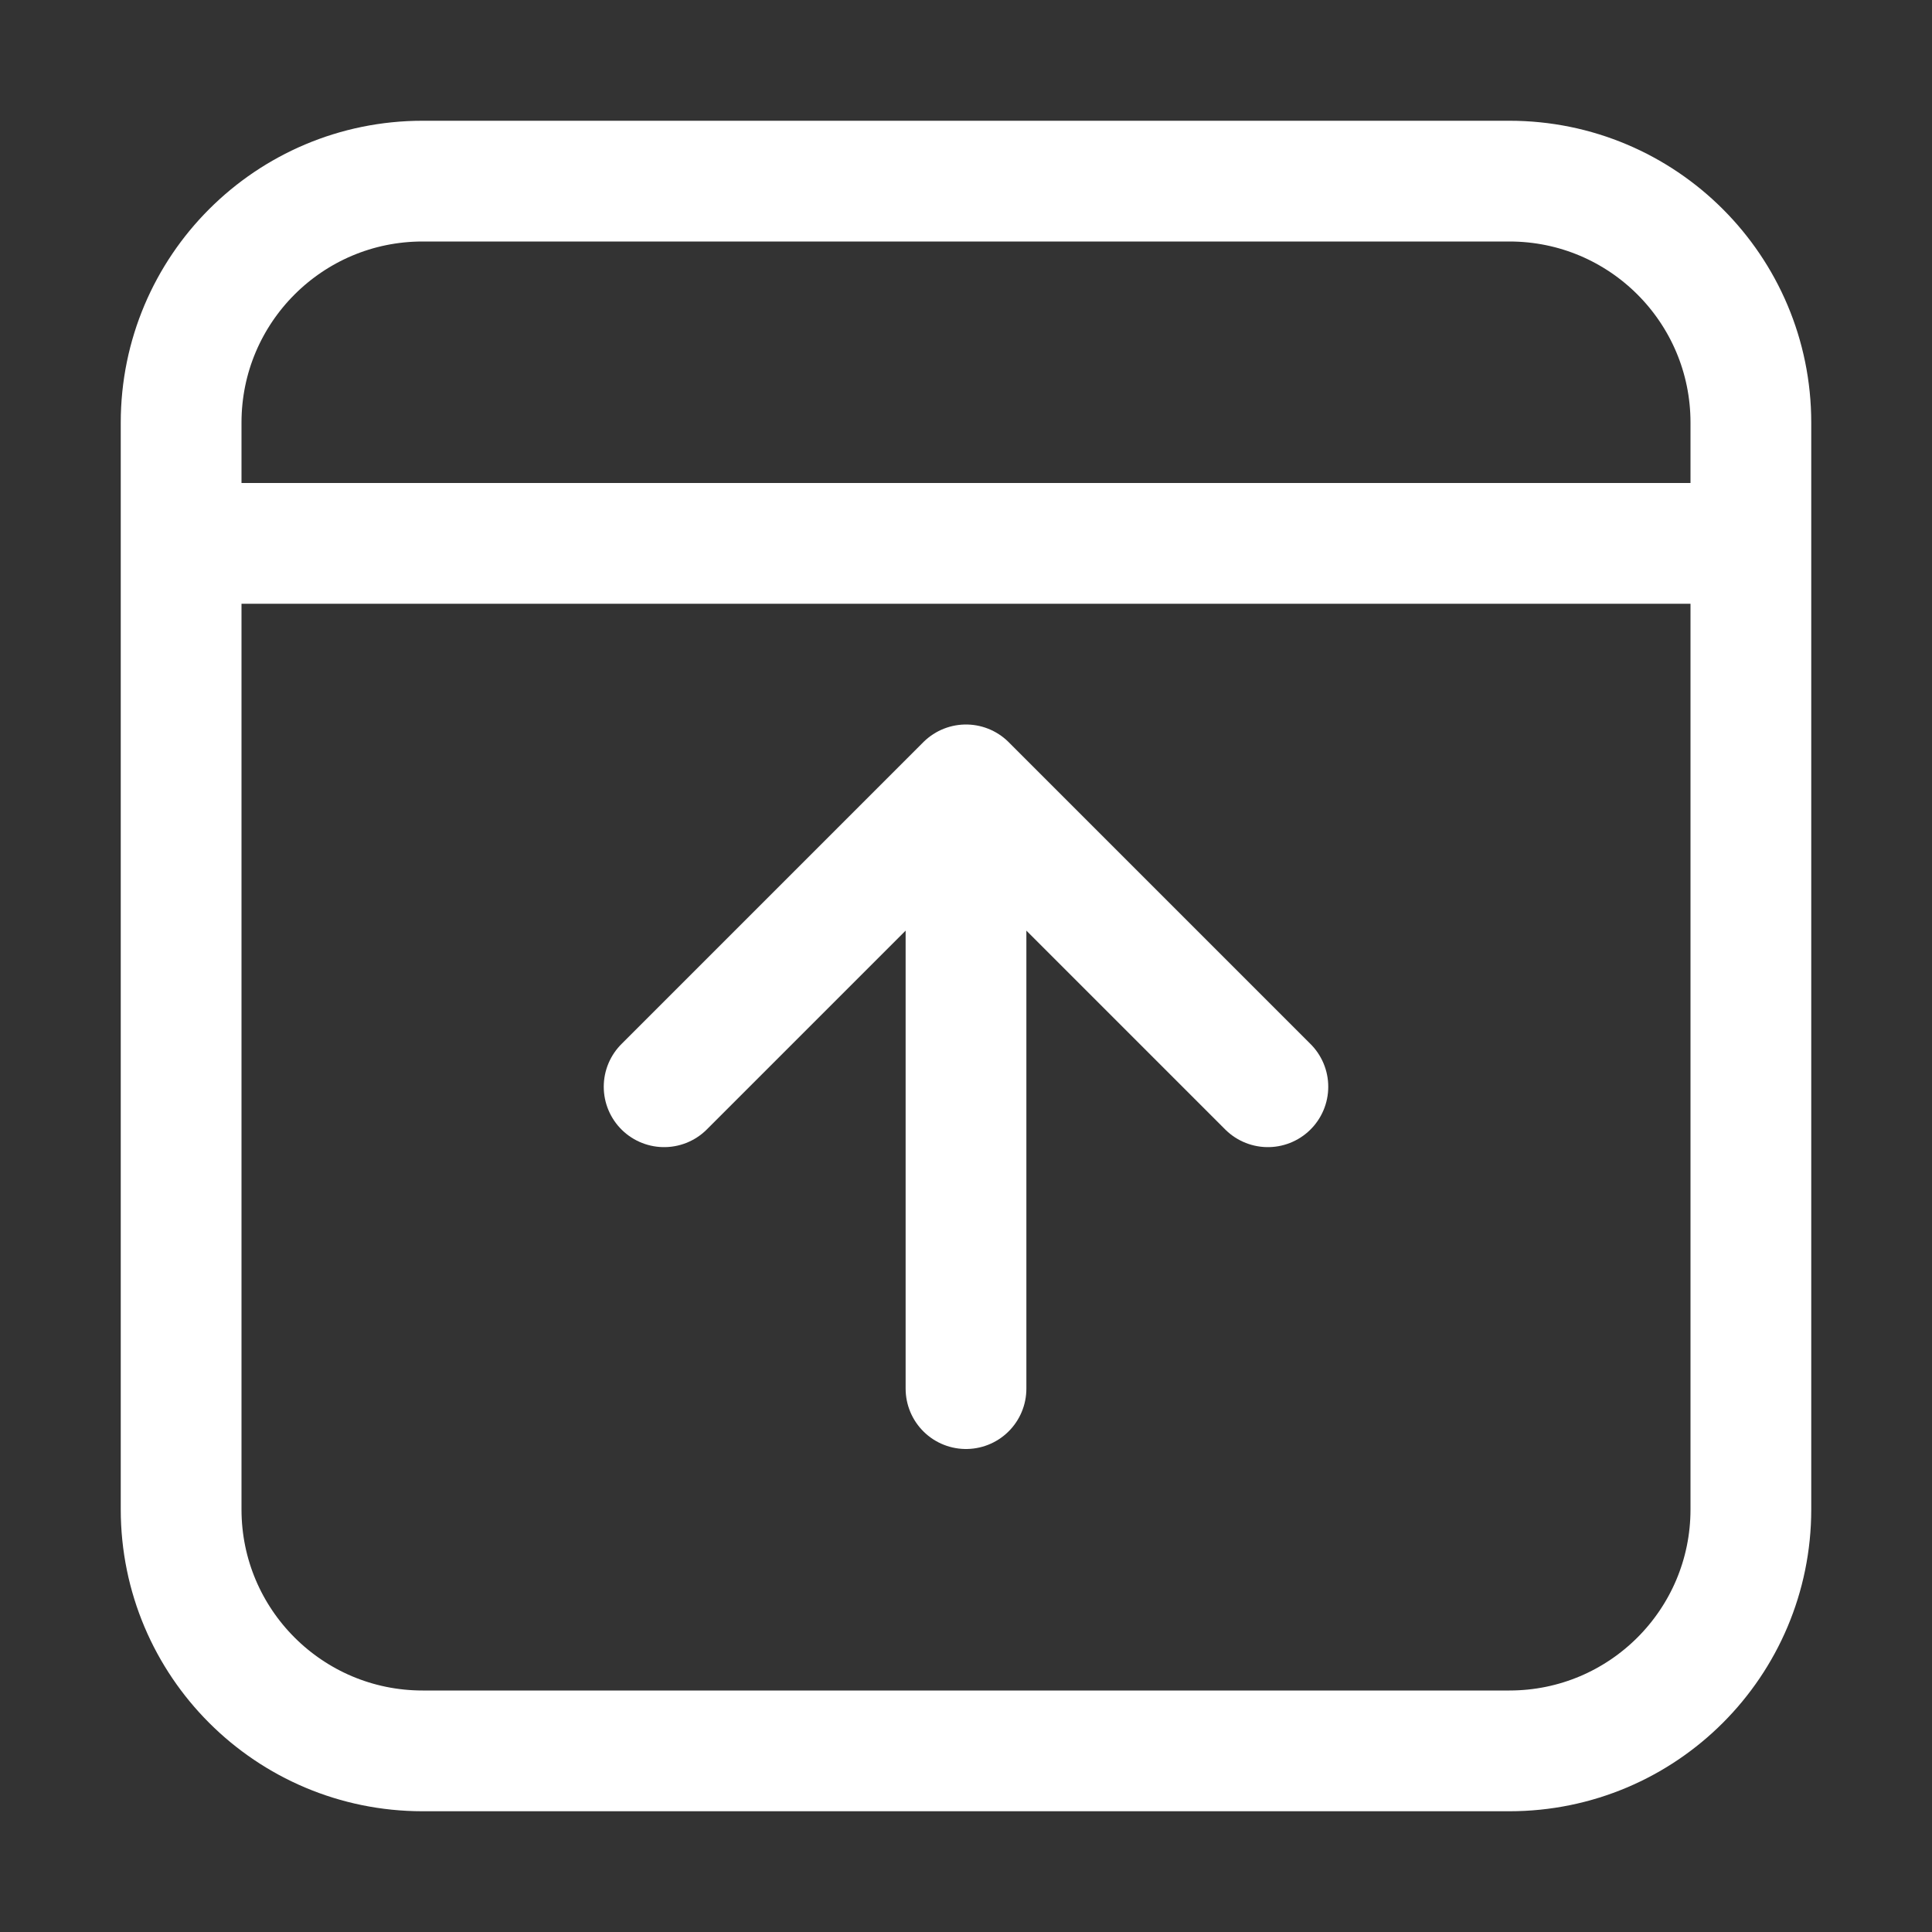 <svg width="16" height="16" viewBox="0 0 16 16" fill="none" xmlns="http://www.w3.org/2000/svg">
<rect x="0" y="0" width="16" height="16" fill="#333333" stroke="none"/>
<path d="M1.5 4.5V12.5C1.5 13.605 2.395 14.5 3.5 14.5H12.5C13.605 14.5 14.5 13.605 14.5 12.5V4.5M1.5 4.5V3.5C1.5 2.395 2.395 1.5 3.5 1.5H12.5C13.605 1.5 14.5 2.395 14.5 3.5V4.5M1.5 4.5H14.5M5.5 9L8 6.5M8 6.5L10.5 9M8 6.5V11.5" stroke="white" stroke-linecap="round" stroke-linejoin="round"/>
</svg>
